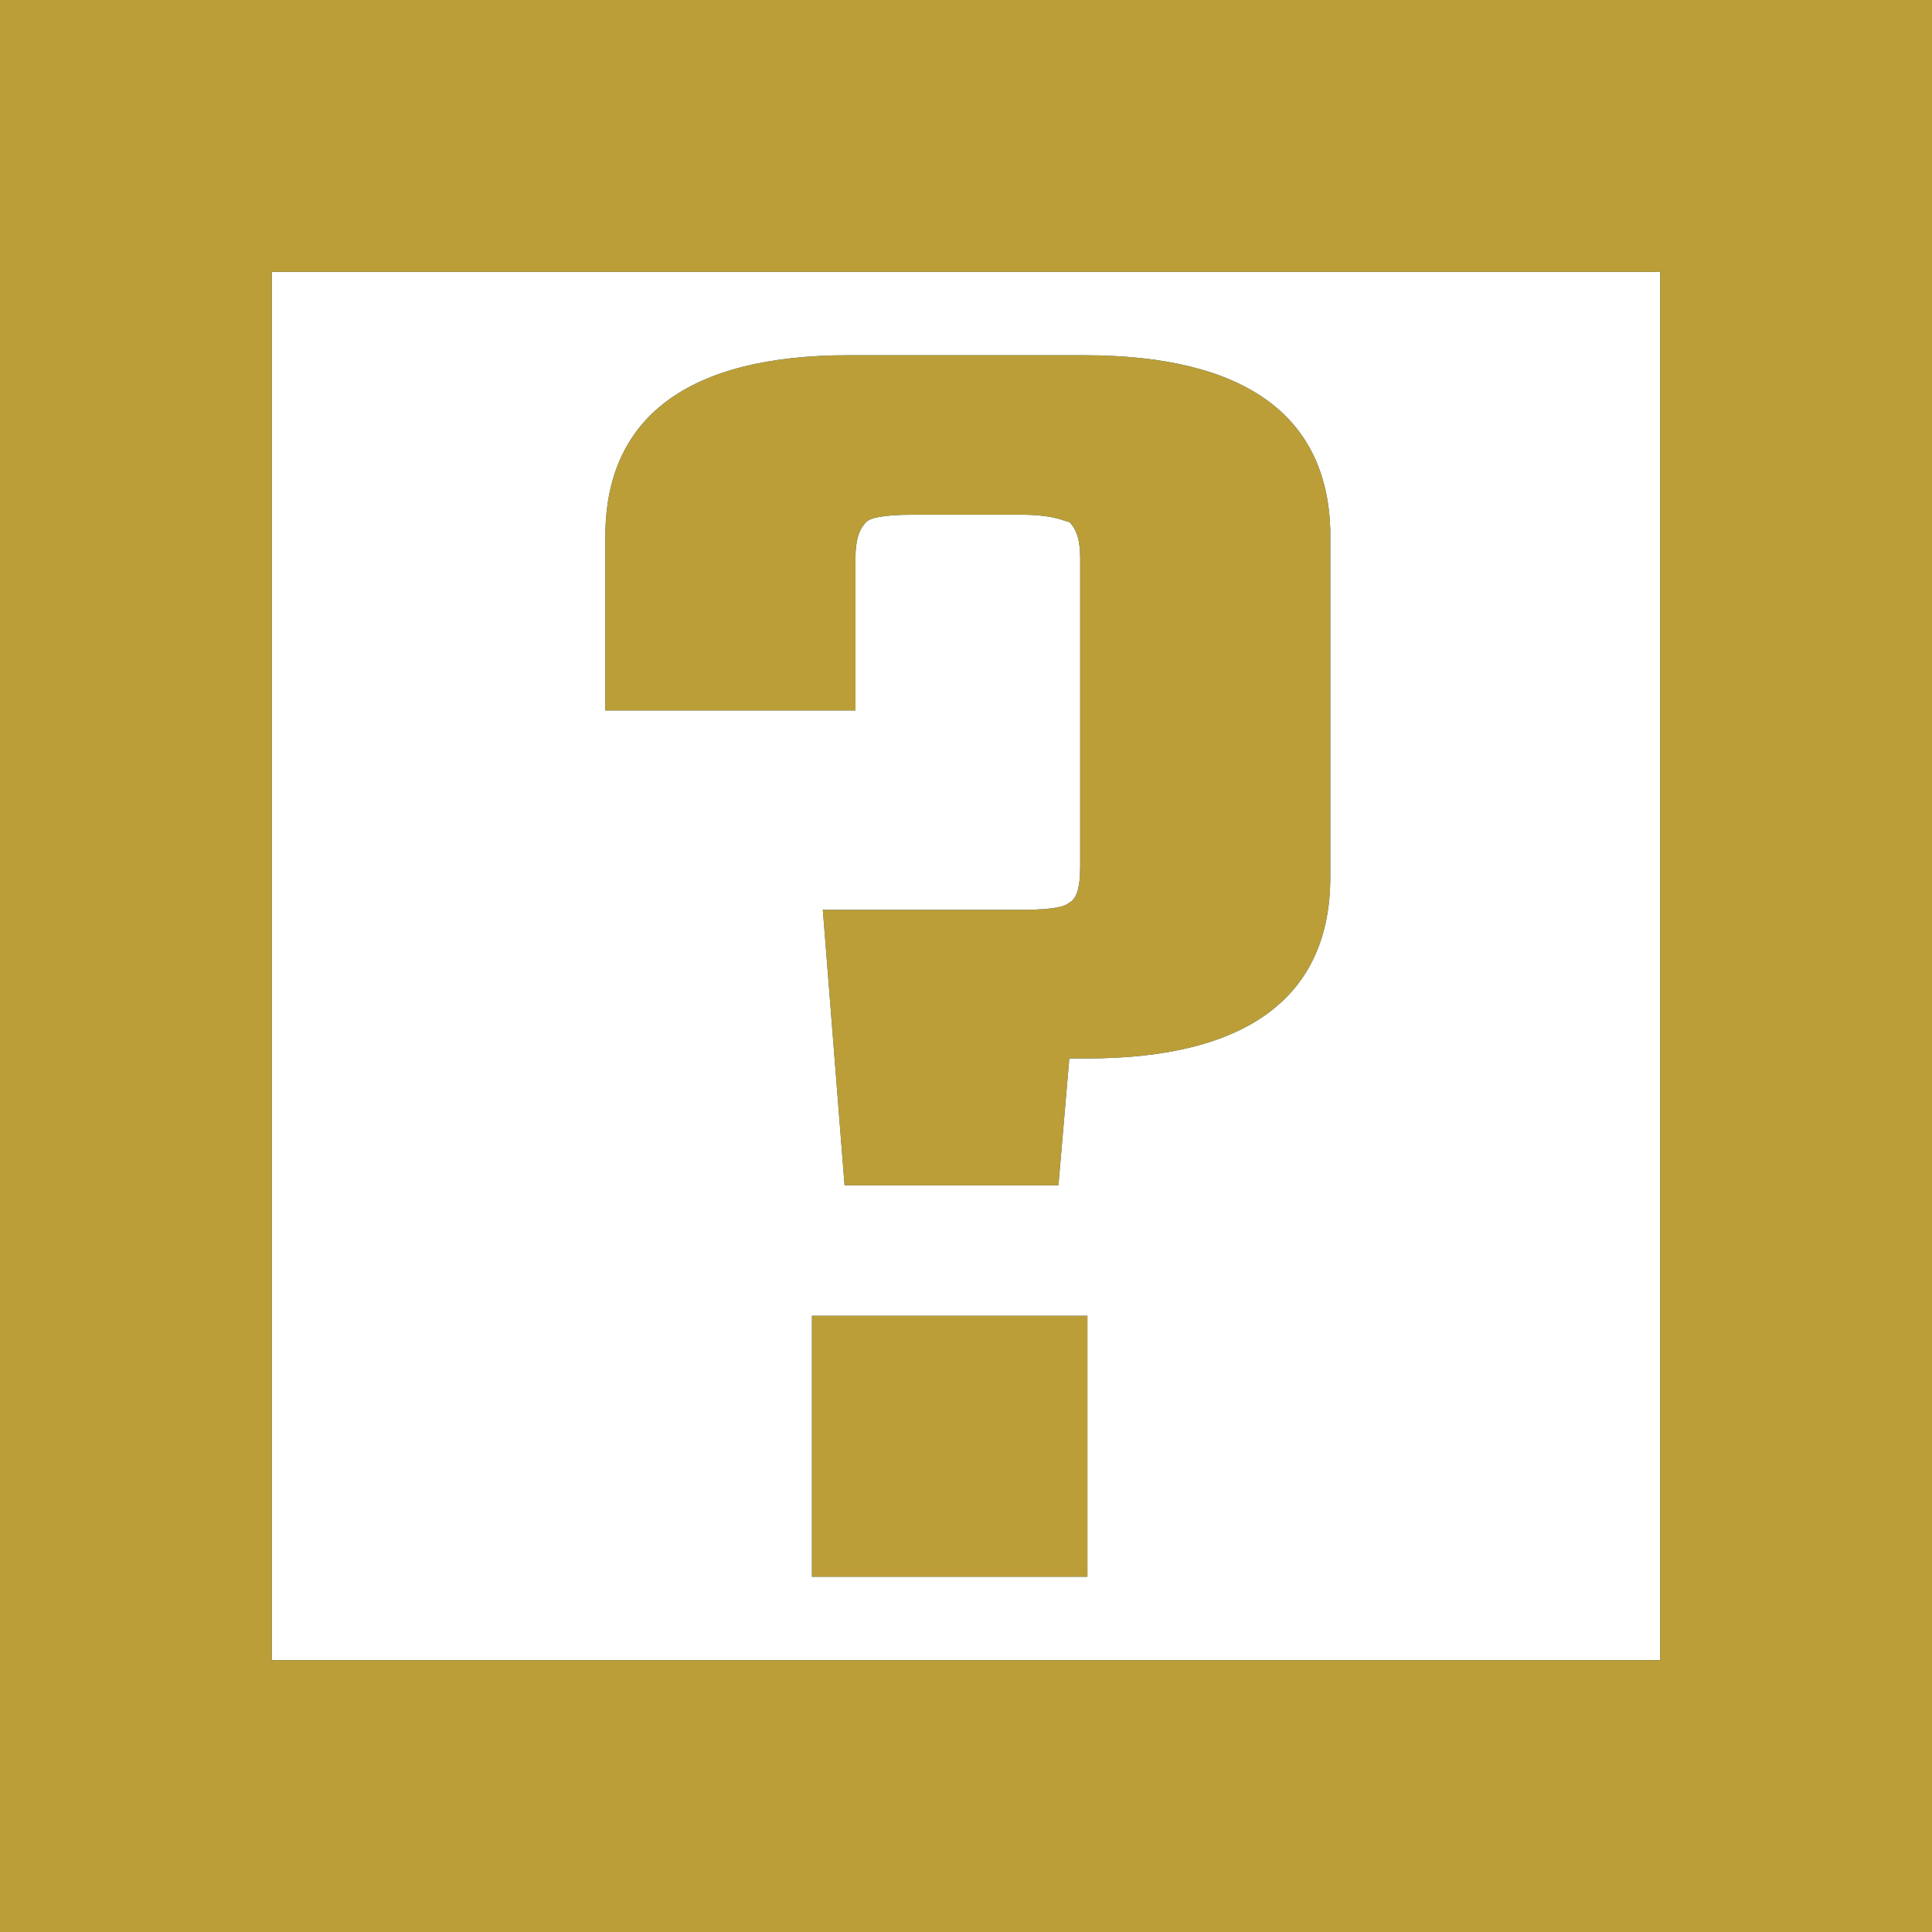 <?xml version="1.0" encoding="utf-8"?>
<!-- Generator: Adobe Illustrator 22.0.1, SVG Export Plug-In . SVG Version: 6.00 Build 0)  -->
<svg version="1.1" xmlns="http://www.w3.org/2000/svg" xmlns:xlink="http://www.w3.org/1999/xlink" x="0px" y="0px"
	 viewBox="0 0 53.3 53.3" style="enable-background:new 0 0 53.3 53.3;" xml:space="preserve">
<style type="text/css">
	.st0{fill:#013E5E;}
	.st1{fill:#1A588E;}
	.st2{fill:#BB9E37;}
	.st3{fill:#CDD8DF;}
	.st4{fill:#FFFFFF;}
	.st5{display:none;}
	.st6{display:inline;}
	.st7{display:inline;fill:#1A588E;}
	.st8{fill:#E6EBEF;}
	.st9{fill:#C7A404;}
	.st10{fill:#FFFFFF;stroke:#1A588E;stroke-miterlimit:10;}
	.st11{fill:none;}
	.st12{fill:#DB3147;}
	.st13{fill:#3DBD37;}
	.st14{fill:#1A588E;stroke:#1A588E;stroke-miterlimit:10;}
</style>
<g id="Capa_1">
</g>
<g id="Capa_2">
</g>
<g id="_x31_" class="st5">
</g>
<g id="_x32_" class="st5">
</g>
<g id="_x33_" class="st5">
</g>
<g id="_x34_" class="st5">
</g>
<g id="_x35_" class="st5">
</g>
<g id="_x36_" class="st5">
</g>
<g id="_x37_" class="st5">
</g>
<g id="_x38_" class="st5">
</g>
<g id="_x39_" class="st5">
</g>
<g id="_x31_0" class="st5">
</g>
<g id="_x31_1" class="st5">
</g>
<g id="Capa_14" class="st5">
</g>
<g id="Capa_19" class="st5">
</g>
<g id="Capa_15" class="st5">
</g>
<g id="Capa_16" class="st5">
</g>
<g id="Capa_17" class="st5">
</g>
<g id="Capa_18" class="st5">
</g>
<g id="AAAAAA">
</g>
<g id="Apagado">
	<g>
		<path class="st1" d="M53.3,14.5L53.3,14.5l0-14.5H14.5l0,0H0v53.3h0v0h53.3v0h0V14.5z M31.9,7.5L31.9,7.5l13.9,0v38.3H7.5V21.4
			l0,0V7.5H31.9z"/>
		<g>
			<rect x="22.4" y="36.3" class="st1" width="7.6" height="7.2"/>
		</g>
		<g>
			<path class="st1" d="M29.9,9.8h-6.5c-4.4,0-6.7,1.7-6.7,5v4.8h6.9v-4.2c0-0.5,0.1-0.8,0.3-1c0.1-0.1,0.4-0.2,1.3-0.2h3
				c0.9,0,1.2,0.2,1.3,0.2c0.2,0.2,0.3,0.5,0.3,1v8.5c0,0.6-0.1,0.9-0.3,1c-0.1,0.1-0.4,0.2-1.3,0.2h-5.5l0.6,7.6h5.9l0.3-3.5h0.5
				c4.4,0,6.7-1.7,6.7-5v-9.6C36.6,11.5,34.4,9.8,29.9,9.8z"/>
		</g>
	</g>
</g>
<g id="Encendido_1_">
	<path class="st2" d="M53.3,14.5L53.3,14.5l0-14.5H14.5l0,0H0v53.3h0v0h53.3v0h0V14.5z M31.9,7.5L31.9,7.5l13.9,0v38.3H7.5V21.4l0,0
		V7.5H31.9z"/>
	<rect x="22.4" y="36.3" class="st2" width="7.6" height="7.2"/>
	<path class="st2" d="M29.9,9.8h-6.5c-4.4,0-6.7,1.7-6.7,5v4.8h6.9v-4.2c0-0.5,0.1-0.8,0.3-1c0.1-0.1,0.4-0.2,1.3-0.2h3
		c0.9,0,1.2,0.2,1.3,0.2c0.2,0.2,0.3,0.5,0.3,1v8.5c0,0.6-0.1,0.9-0.3,1c-0.1,0.1-0.4,0.2-1.3,0.2h-5.5l0.6,7.6h5.9l0.3-3.5h0.5
		c4.4,0,6.7-1.7,6.7-5v-9.6C36.6,11.5,34.4,9.8,29.9,9.8z"/>
</g>
</svg>
